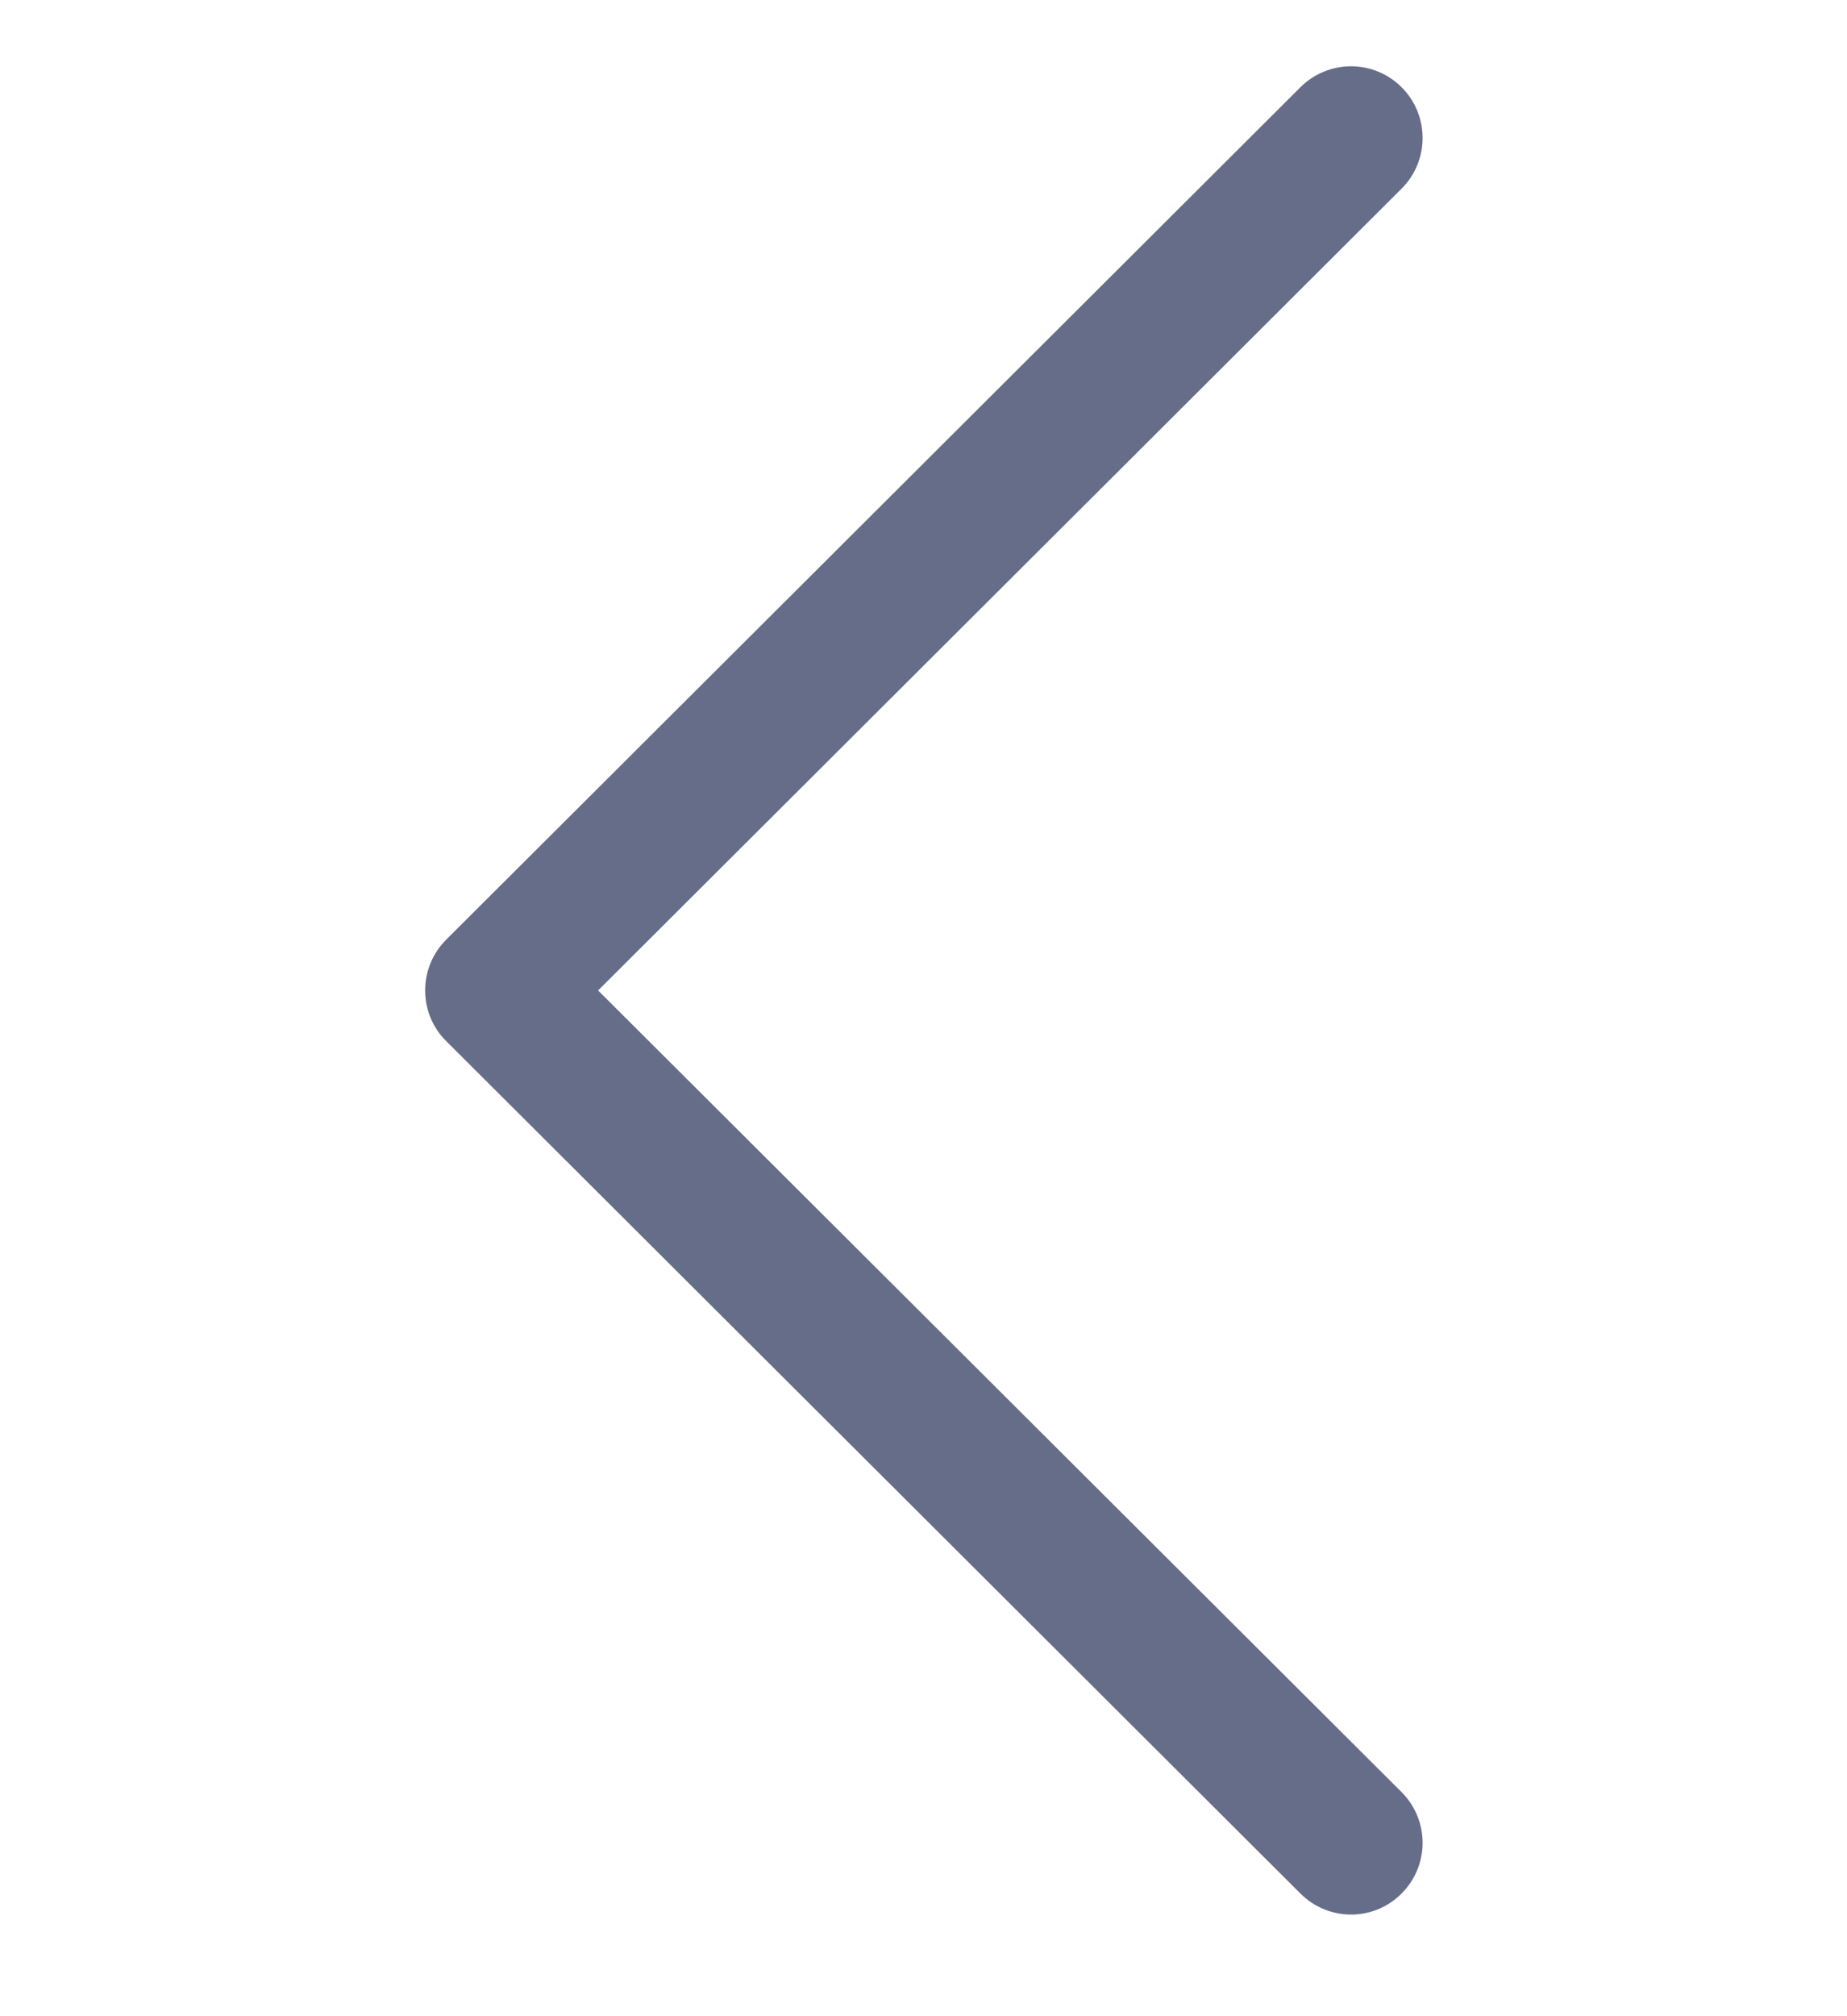<svg width="11" height="12" viewBox="0 0 11 12" fill="none" xmlns="http://www.w3.org/2000/svg">
<g clip-path="url(#clip0_0_397)">
<path d="M2.657 5.593L7.745 0.519C7.912 0.353 8.182 0.353 8.348 0.52C8.514 0.686 8.514 0.957 8.347 1.123L3.562 5.895L8.347 10.666C8.514 10.833 8.514 11.102 8.348 11.269C8.265 11.353 8.156 11.395 8.046 11.395C7.937 11.395 7.828 11.353 7.745 11.27L2.657 6.196C2.577 6.117 2.532 6.008 2.532 5.895C2.532 5.781 2.577 5.673 2.657 5.593Z" fill="#656D89"/>
</g>
<defs>
<clipPath id="clip0_0_397">
<rect width="11" height="11" fill="white" transform="matrix(-1 0 0 1 11 0.395)"/>
</clipPath>
</defs>
</svg>
